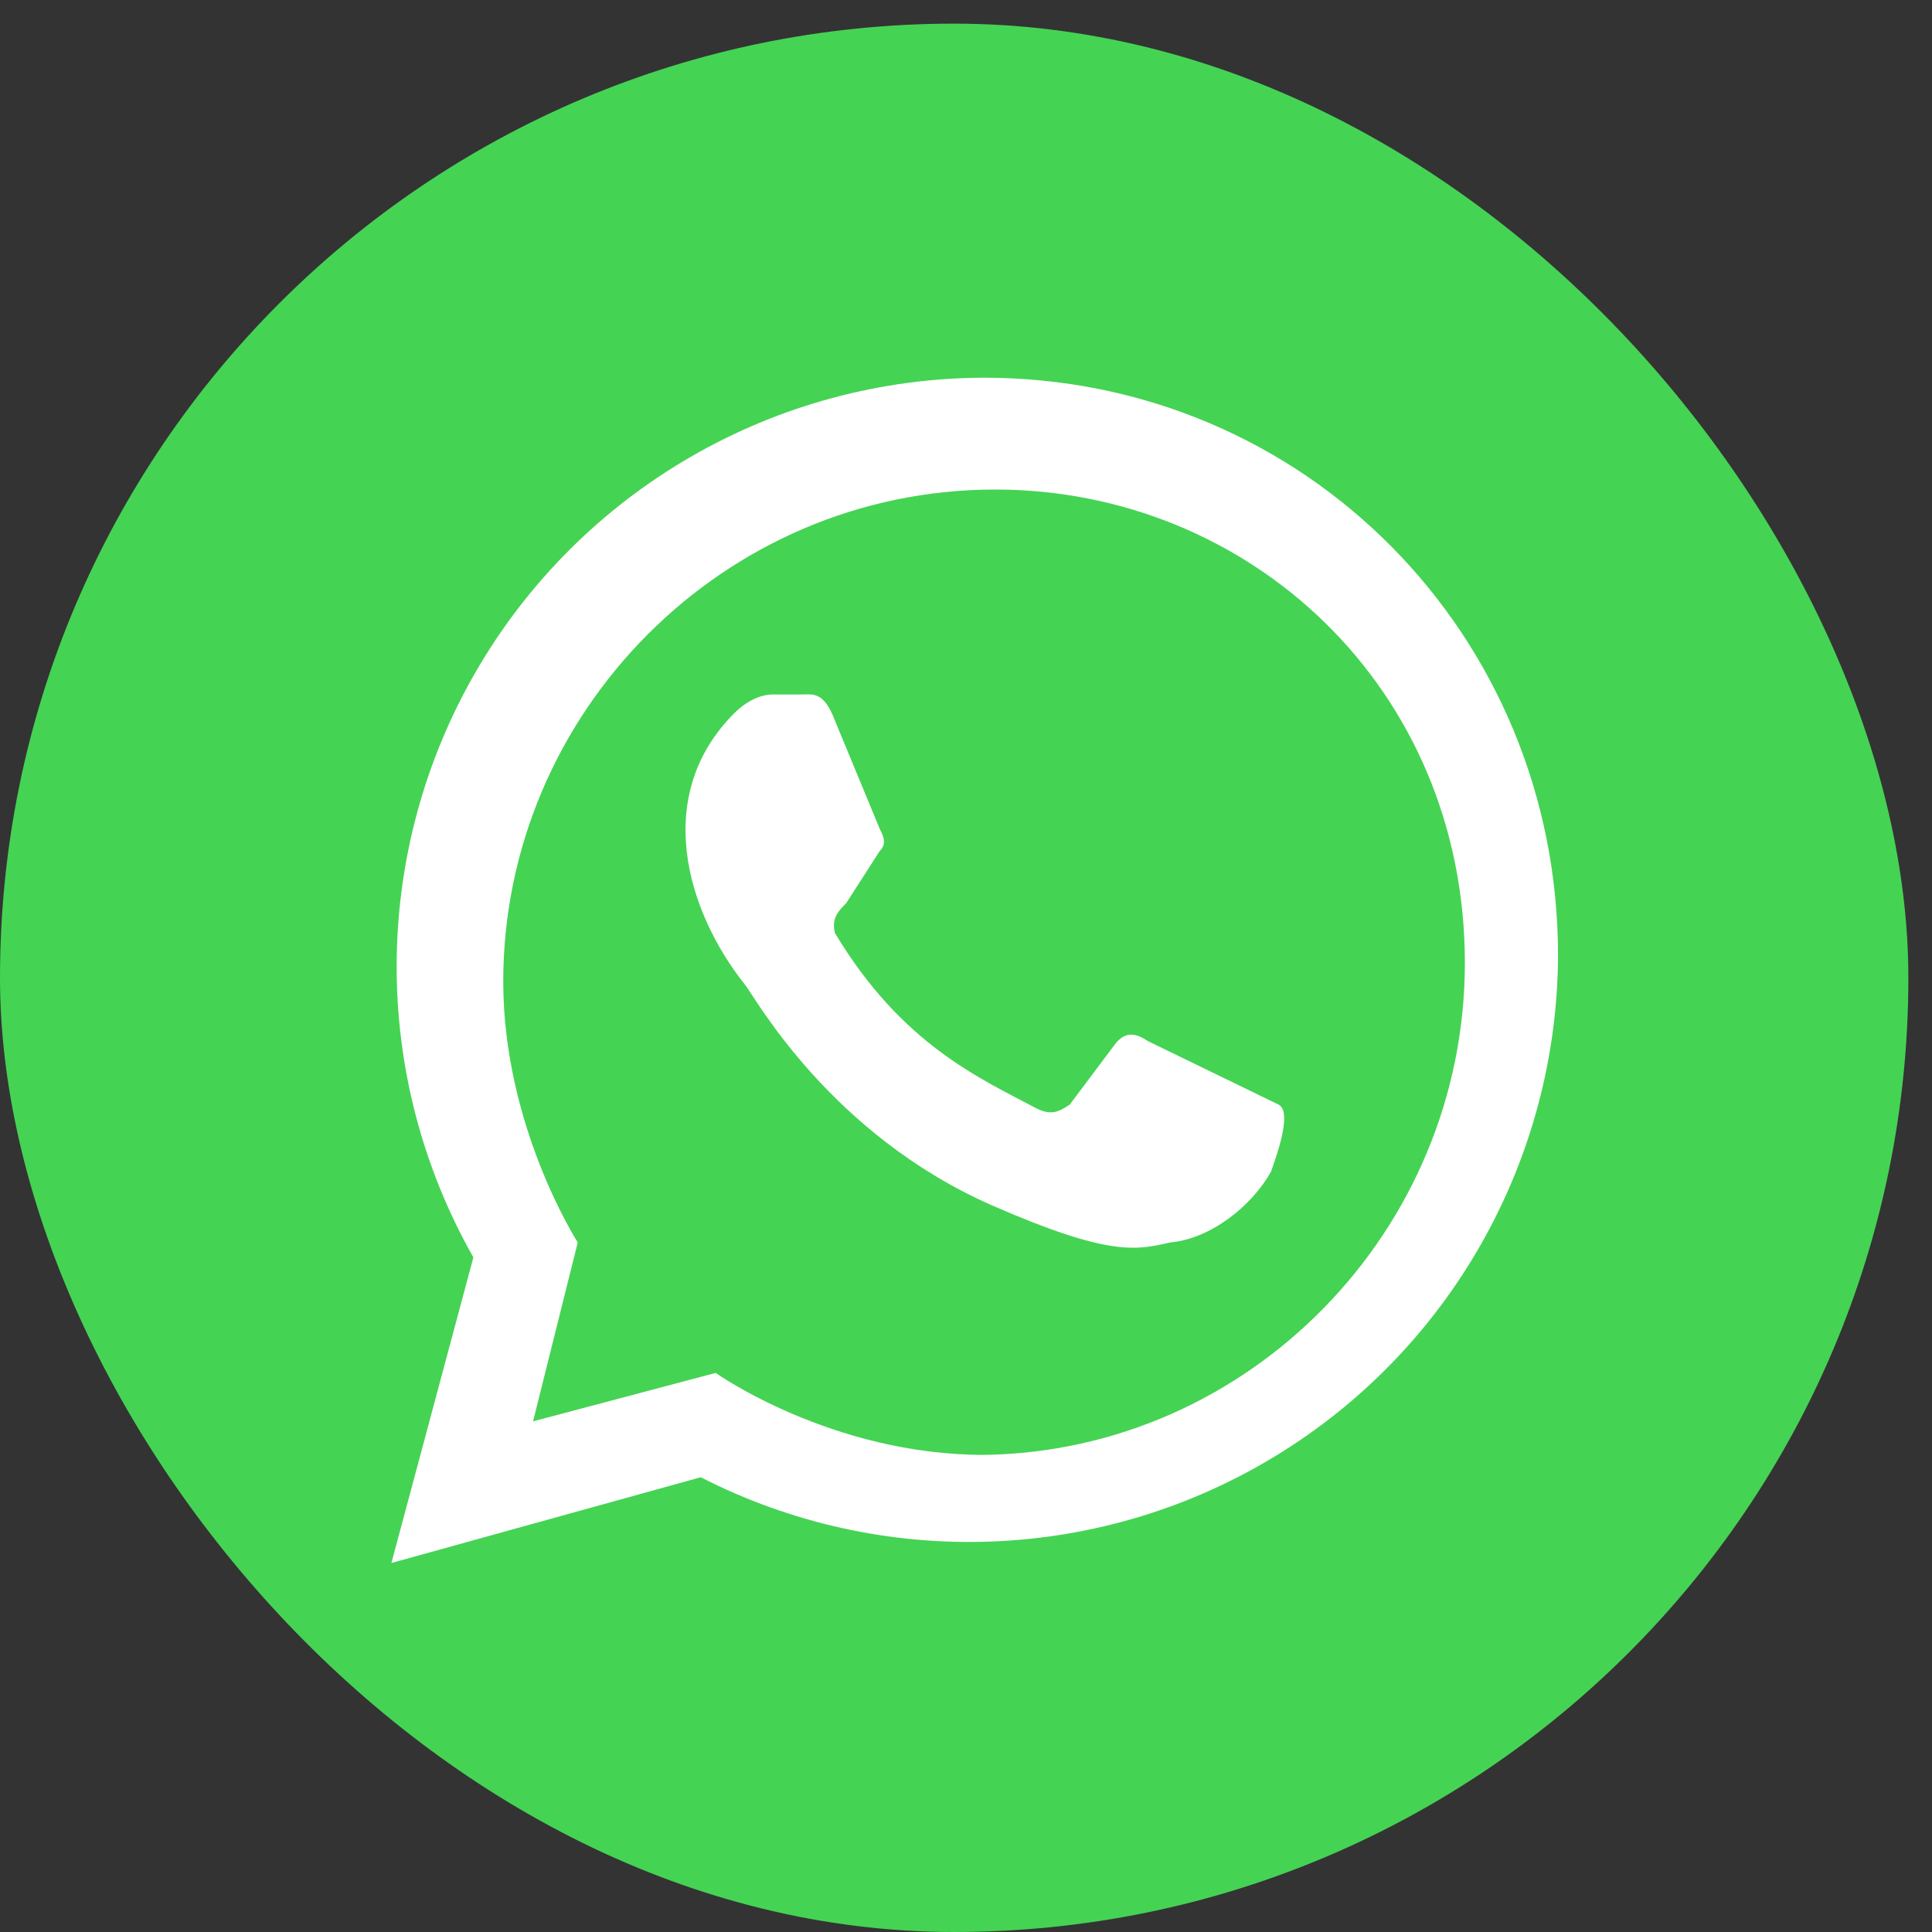 <svg width="42" height="42" viewBox="0 0 42 42" fill="none" xmlns="http://www.w3.org/2000/svg">
<rect x="0" y="0" width="42" height="42" fill="#333333" stroke="none"/>
<g clip-path="url(#clip0_267_1535)">
<path d="M41.474 0.514H0.012C0.006 0.514 0 0.519 0 0.526V41.988C0 41.994 0.006 42 0.012 42H41.474C41.481 42 41.486 41.994 41.486 41.988V0.526C41.486 0.519 41.481 0.514 41.474 0.514Z" fill="#45D354"/>
<path d="M24.957 22.634C24.714 22.472 24.471 22.391 24.228 22.715L23.256 24.012C23.013 24.174 22.851 24.255 22.527 24.093C21.311 23.444 19.61 22.715 18.151 20.284C18.07 19.96 18.232 19.798 18.394 19.636L19.123 18.502C19.286 18.34 19.204 18.178 19.123 18.015L18.151 15.666C17.908 15.018 17.665 15.098 17.422 15.098H16.774C16.612 15.098 16.288 15.18 15.963 15.504C14.181 17.286 14.91 19.798 16.206 21.419C16.45 21.743 18.07 24.66 21.554 26.199C24.147 27.334 24.714 27.172 25.444 27.009C26.335 26.928 27.226 26.199 27.631 25.47C27.712 25.227 28.118 24.174 27.793 24.012M21.392 31.628C18.07 31.628 15.558 29.846 15.558 29.846L11.588 30.899L12.56 27.009C12.56 27.009 10.94 24.498 10.94 21.338C10.94 15.504 15.72 10.642 21.635 10.642C27.145 10.642 31.845 14.937 31.845 20.933C31.845 26.767 27.145 31.547 21.392 31.628ZM8.509 33.978L15.234 32.114C17.182 33.111 19.353 33.593 21.54 33.512C23.726 33.432 25.856 32.792 27.725 31.654C29.594 30.517 31.14 28.919 32.216 27.013C33.292 25.108 33.862 22.959 33.87 20.77C33.87 13.802 28.361 8.211 21.392 8.211C19.156 8.217 16.96 8.808 15.023 9.927C13.086 11.045 11.476 12.652 10.353 14.586C9.23 16.52 8.634 18.715 8.623 20.952C8.612 23.188 9.187 25.389 10.291 27.334" fill="white"/>
</g>
<defs>
<clipPath id="clip0_267_1535">
<rect y="0.514" width="41.486" height="41.486" rx="20.743" fill="white"/>
</clipPath>
</defs>
</svg>
